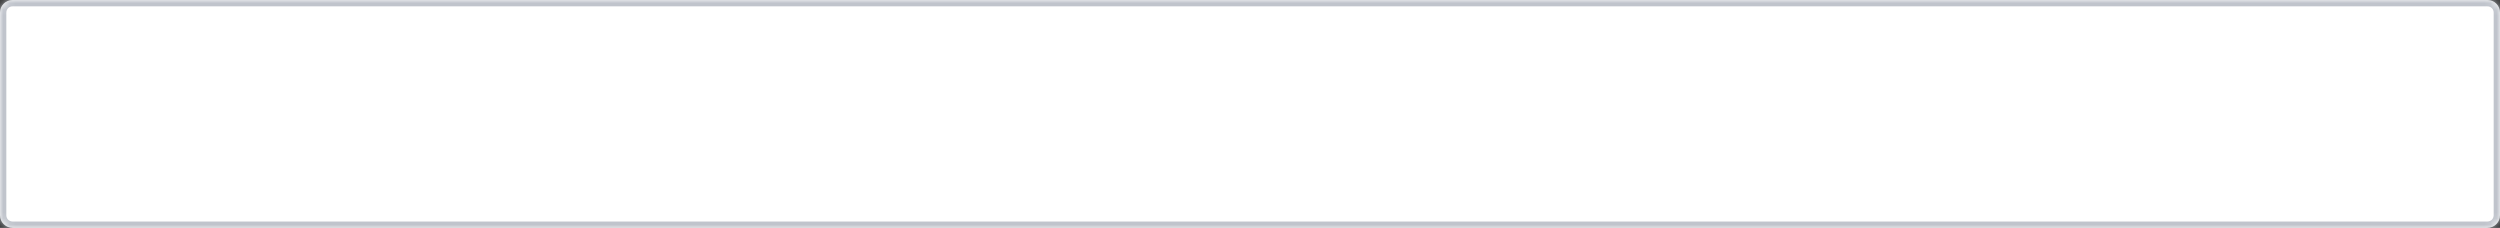 ﻿<?xml version="1.0" encoding="utf-8"?>
<svg version="1.1" xmlns:xlink="http://www.w3.org/1999/xlink" width="395px" height="36px" xmlns="http://www.w3.org/2000/svg">
  <rect width="100%" height="100%" fill="#333333" stroke="none"/>
  <defs>
    <mask fill="white" id="clip143">
      <path d="M 0 34  L 0 10  L 0 2  C 0 0.88  0.88 0  2 0  L 393 0  C 394.12 0  395 0.88  395 2  L 395 34  C 395 35.12  394.12 36  393 36  L 2 36  C 0.88 36  0 35.12  0 34  Z " fill-rule="evenodd" />
    </mask>
  </defs>
  <g transform="matrix(1 0 0 1 -39 -113 )">
    <path d="M 0 34  L 0 10  L 0 2  C 0 0.88  0.88 0  2 0  L 393 0  C 394.12 0  395 0.88  395 2  L 395 34  C 395 35.12  394.12 36  393 36  L 2 36  C 0.88 36  0 35.12  0 34  Z " fill-rule="nonzero" fill="#ffffff" stroke="none" transform="matrix(1 0 0 1 39 113 )" />
    <path d="M 0 34  L 0 10  L 0 2  C 0 0.88  0.88 0  2 0  L 393 0  C 394.12 0  395 0.88  395 2  L 395 34  C 395 35.12  394.12 36  393 36  L 2 36  C 0.88 36  0 35.12  0 34  Z " stroke-width="2" stroke="#c0c4cc" fill="none" transform="matrix(1 0 0 1 39 113 )" mask="url(#clip143)" />
  </g>
</svg>